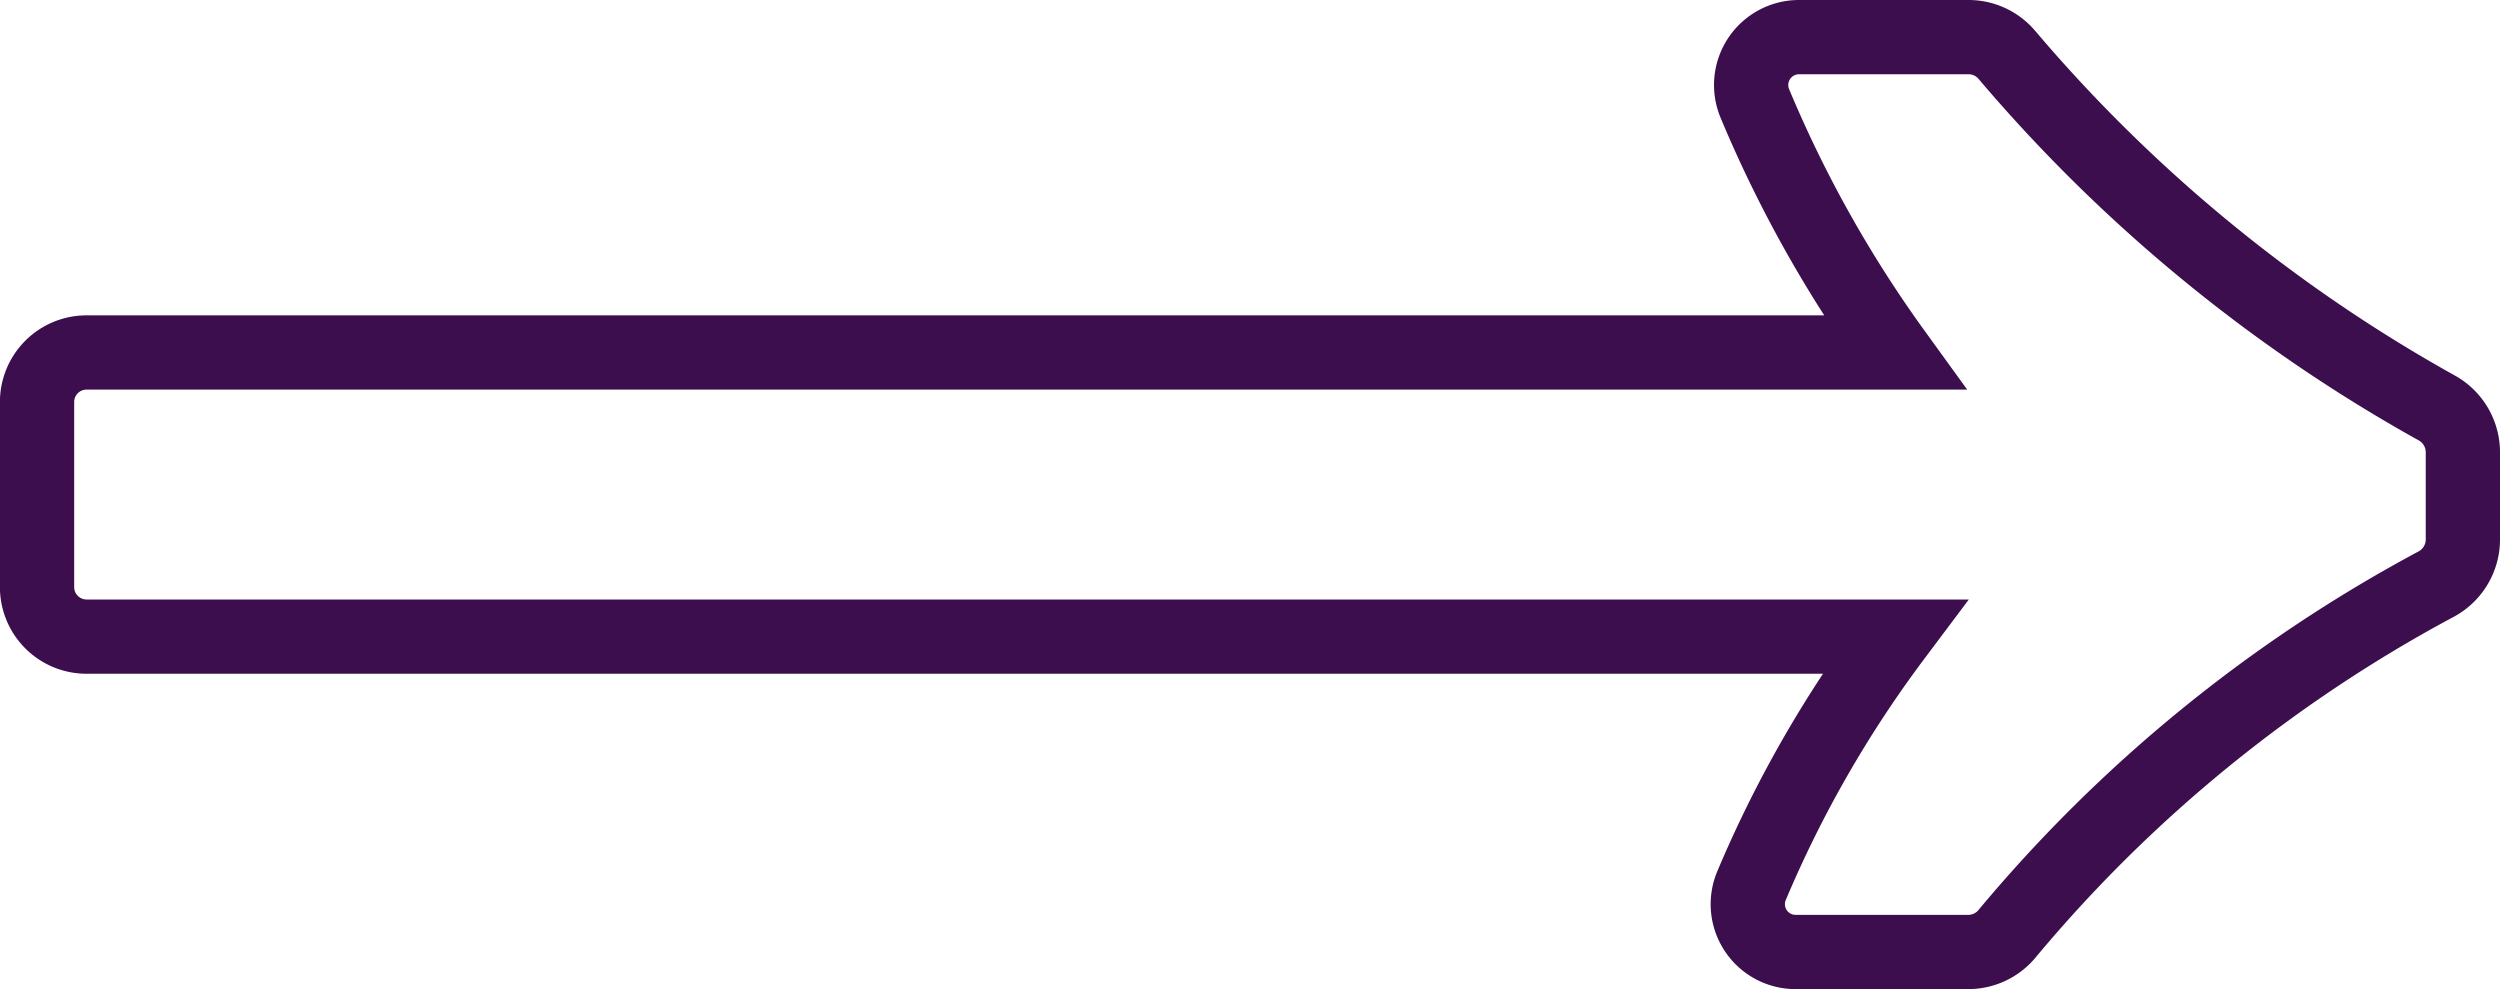 <svg xmlns="http://www.w3.org/2000/svg" width="101" height="39.96" viewBox="0 0 101 39.96">
  <path id="arrow" d="M74.375,39.96a1.931,1.931,0,0,1-1.809-2.682A47.543,47.543,0,0,1,78.343,27.22H5.3a2,2,0,0,1-2-2V17.74a2,2,0,0,1,2-2h73.04A50.062,50.062,0,0,1,72.7,5.683,1.935,1.935,0,0,1,74.515,3h6.823a2.027,2.027,0,0,1,1.528.7,62.851,62.851,0,0,0,17.357,14.267,2.047,2.047,0,0,1,1.08,1.792v3.548a2.049,2.049,0,0,1-1.118,1.812A58.5,58.5,0,0,0,82.867,39.248a2.032,2.032,0,0,1-1.537.712Z" transform="translate(-1.803 -1.5)" fill="none" stroke="#3c0e4e" stroke-width="3" fill-rule="evenodd"/>
</svg>
